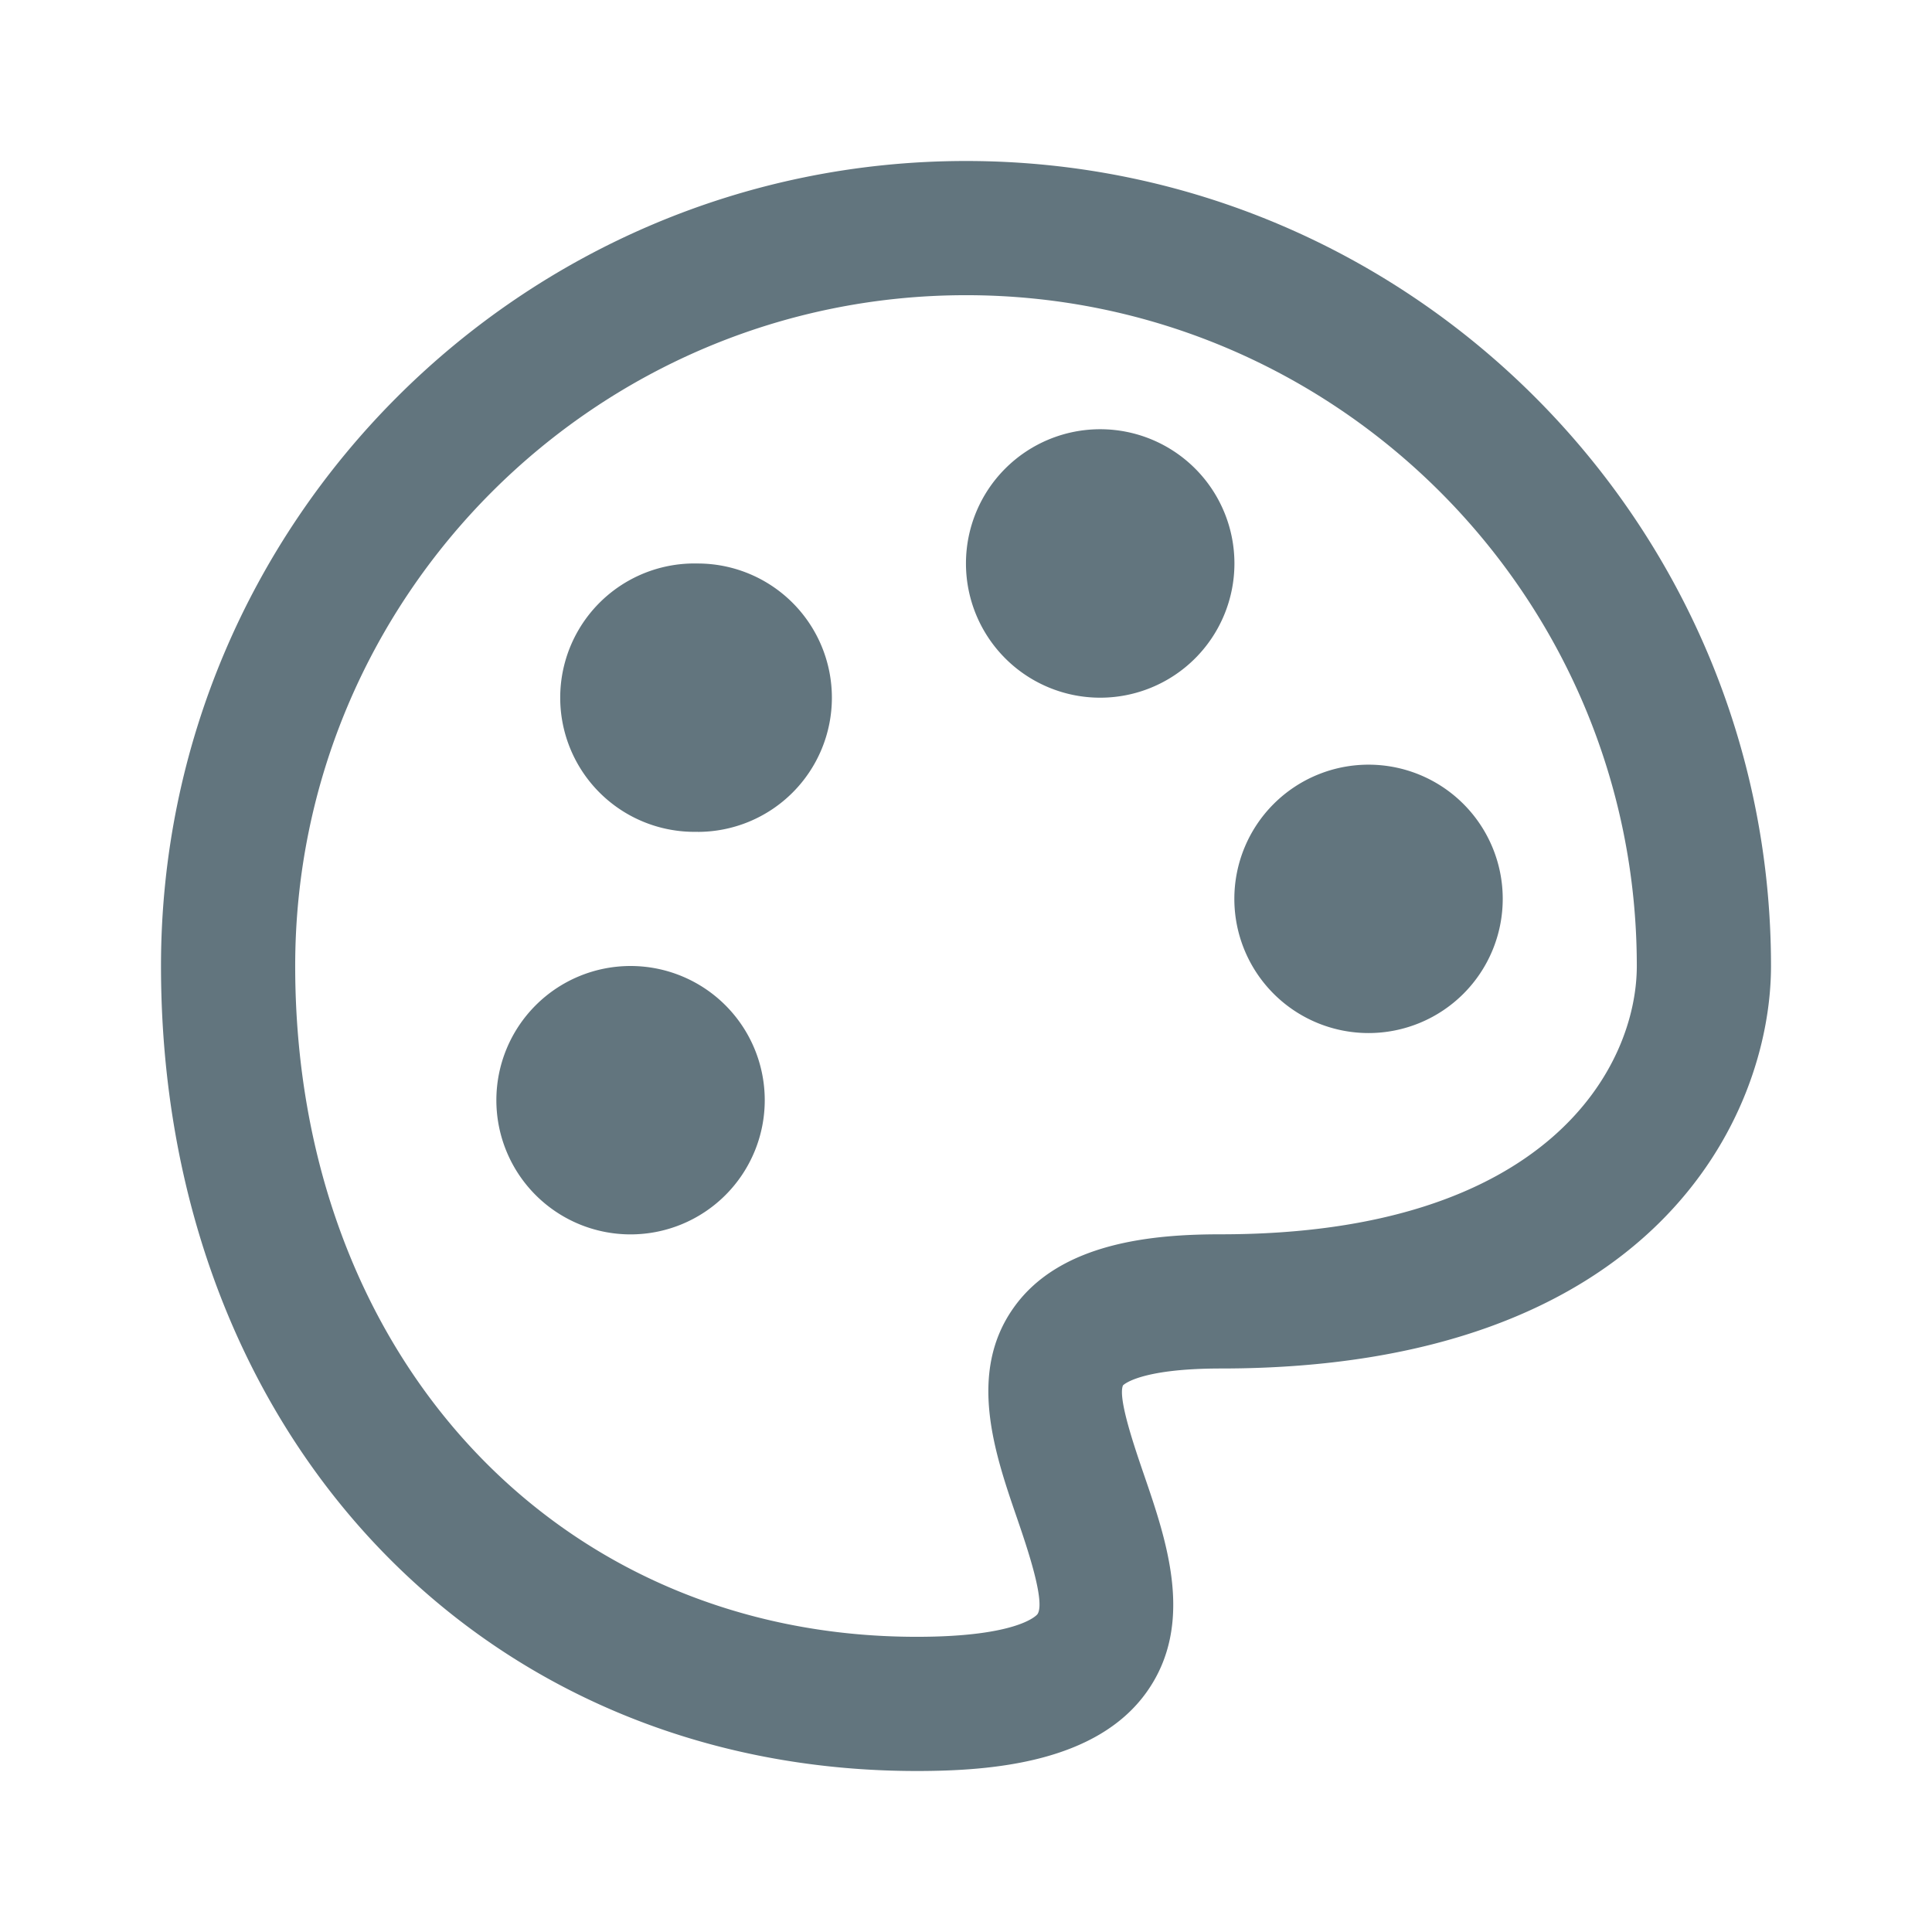 <svg xmlns="http://www.w3.org/2000/svg" fill="none" viewBox="0 0 24 24"><path fill="#62757E" fill-rule="evenodd" d="M15.166 17c-1.016 0-1.214.207-1.216.21-.067.156.146.774.26 1.107.284.827.638 1.856.033 2.704-.626.877-1.929.979-2.855.979C5.948 22 2 17.794 2 12 2 6.486 6.486 2 12 2s10 4.486 10 10c0 1.857-1.44 5-6.834 5ZM12 3.667c-4.595 0-8.333 3.738-8.333 8.333 0 4.83 3.246 8.333 7.721 8.333 1.284 0 1.497-.278 1.499-.28.106-.15-.137-.855-.253-1.194-.277-.804-.62-1.804-.04-2.617.58-.815 1.746-.909 2.572-.909 4.079 0 5.167-2.095 5.167-3.333 0-4.595-3.738-8.333-8.333-8.333Zm5 9.166a1.667 1.667 0 1 1 .001-3.334A1.667 1.667 0 0 1 17 12.833Zm-3.333-4.166a1.667 1.667 0 1 1 0-3.335 1.667 1.667 0 0 1 0 3.335Zm-4.999 1.666A1.667 1.667 0 1 1 8.666 7a1.667 1.667 0 0 1 .002 3.334Zm.832 3.334a1.667 1.667 0 1 1-3.334 0 1.667 1.667 0 0 1 3.334 0Z" clip-rule="evenodd"/></svg>